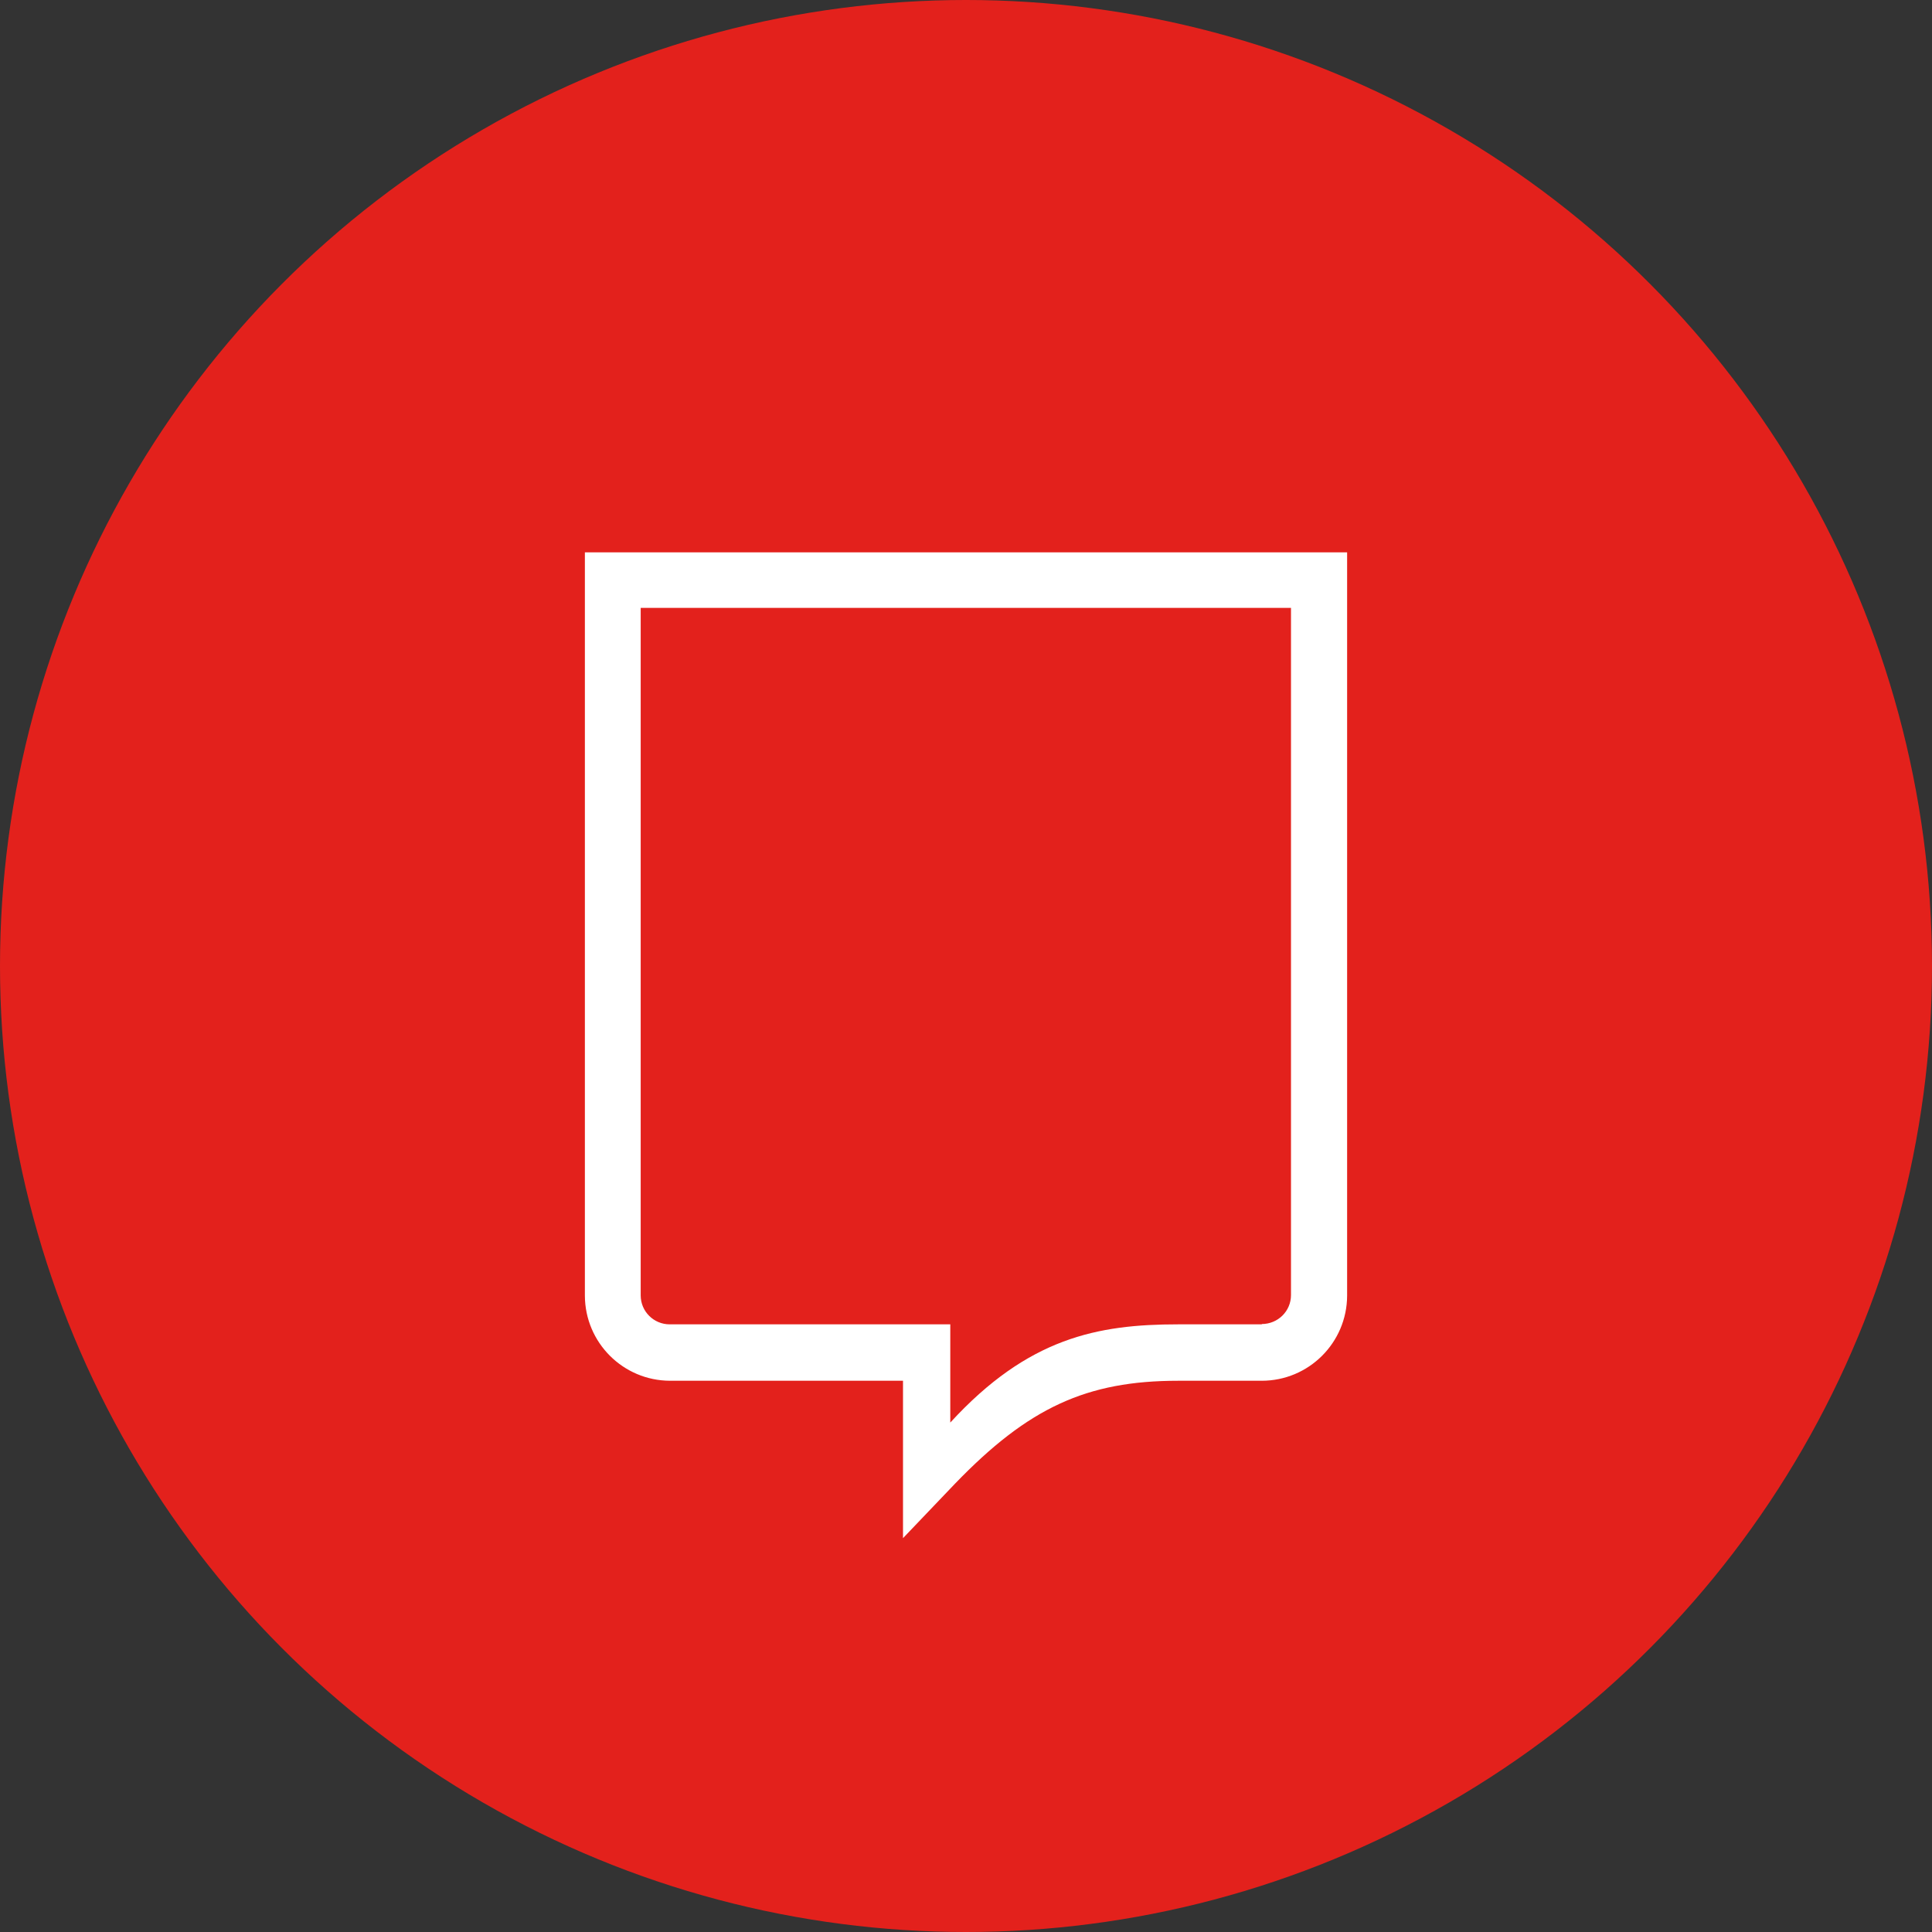 <svg xmlns="http://www.w3.org/2000/svg" viewBox="0 0 1024 1024">
   <rect x="0" y="0" width="1024" height="1024" fill="#333333" stroke="none"/>
   <circle cx="512" cy="512" r="512" style="fill:#e3211c"/>
   <path d="M310 686.73c.09 24.87 20.23 45.02 45.1 45.1h123.51v83.42l27.48-28.78c38.96-40.42 69.84-54.64 118.34-54.64h44.3c24.94 0 45.18-20.17 45.27-45.1V292.75H310v393.98Zm29.58-364.55h344.67v364.23c0 8.57-6.95 15.36-15.52 15.36l.16.16h-44.46c-42.68 0-79.54 7.11-120.76 52.06v-52.06H354.94c-8.41 0-15.36-6.79-15.36-15.36V322.18Z" style="fill:#fff"/>
</svg>
